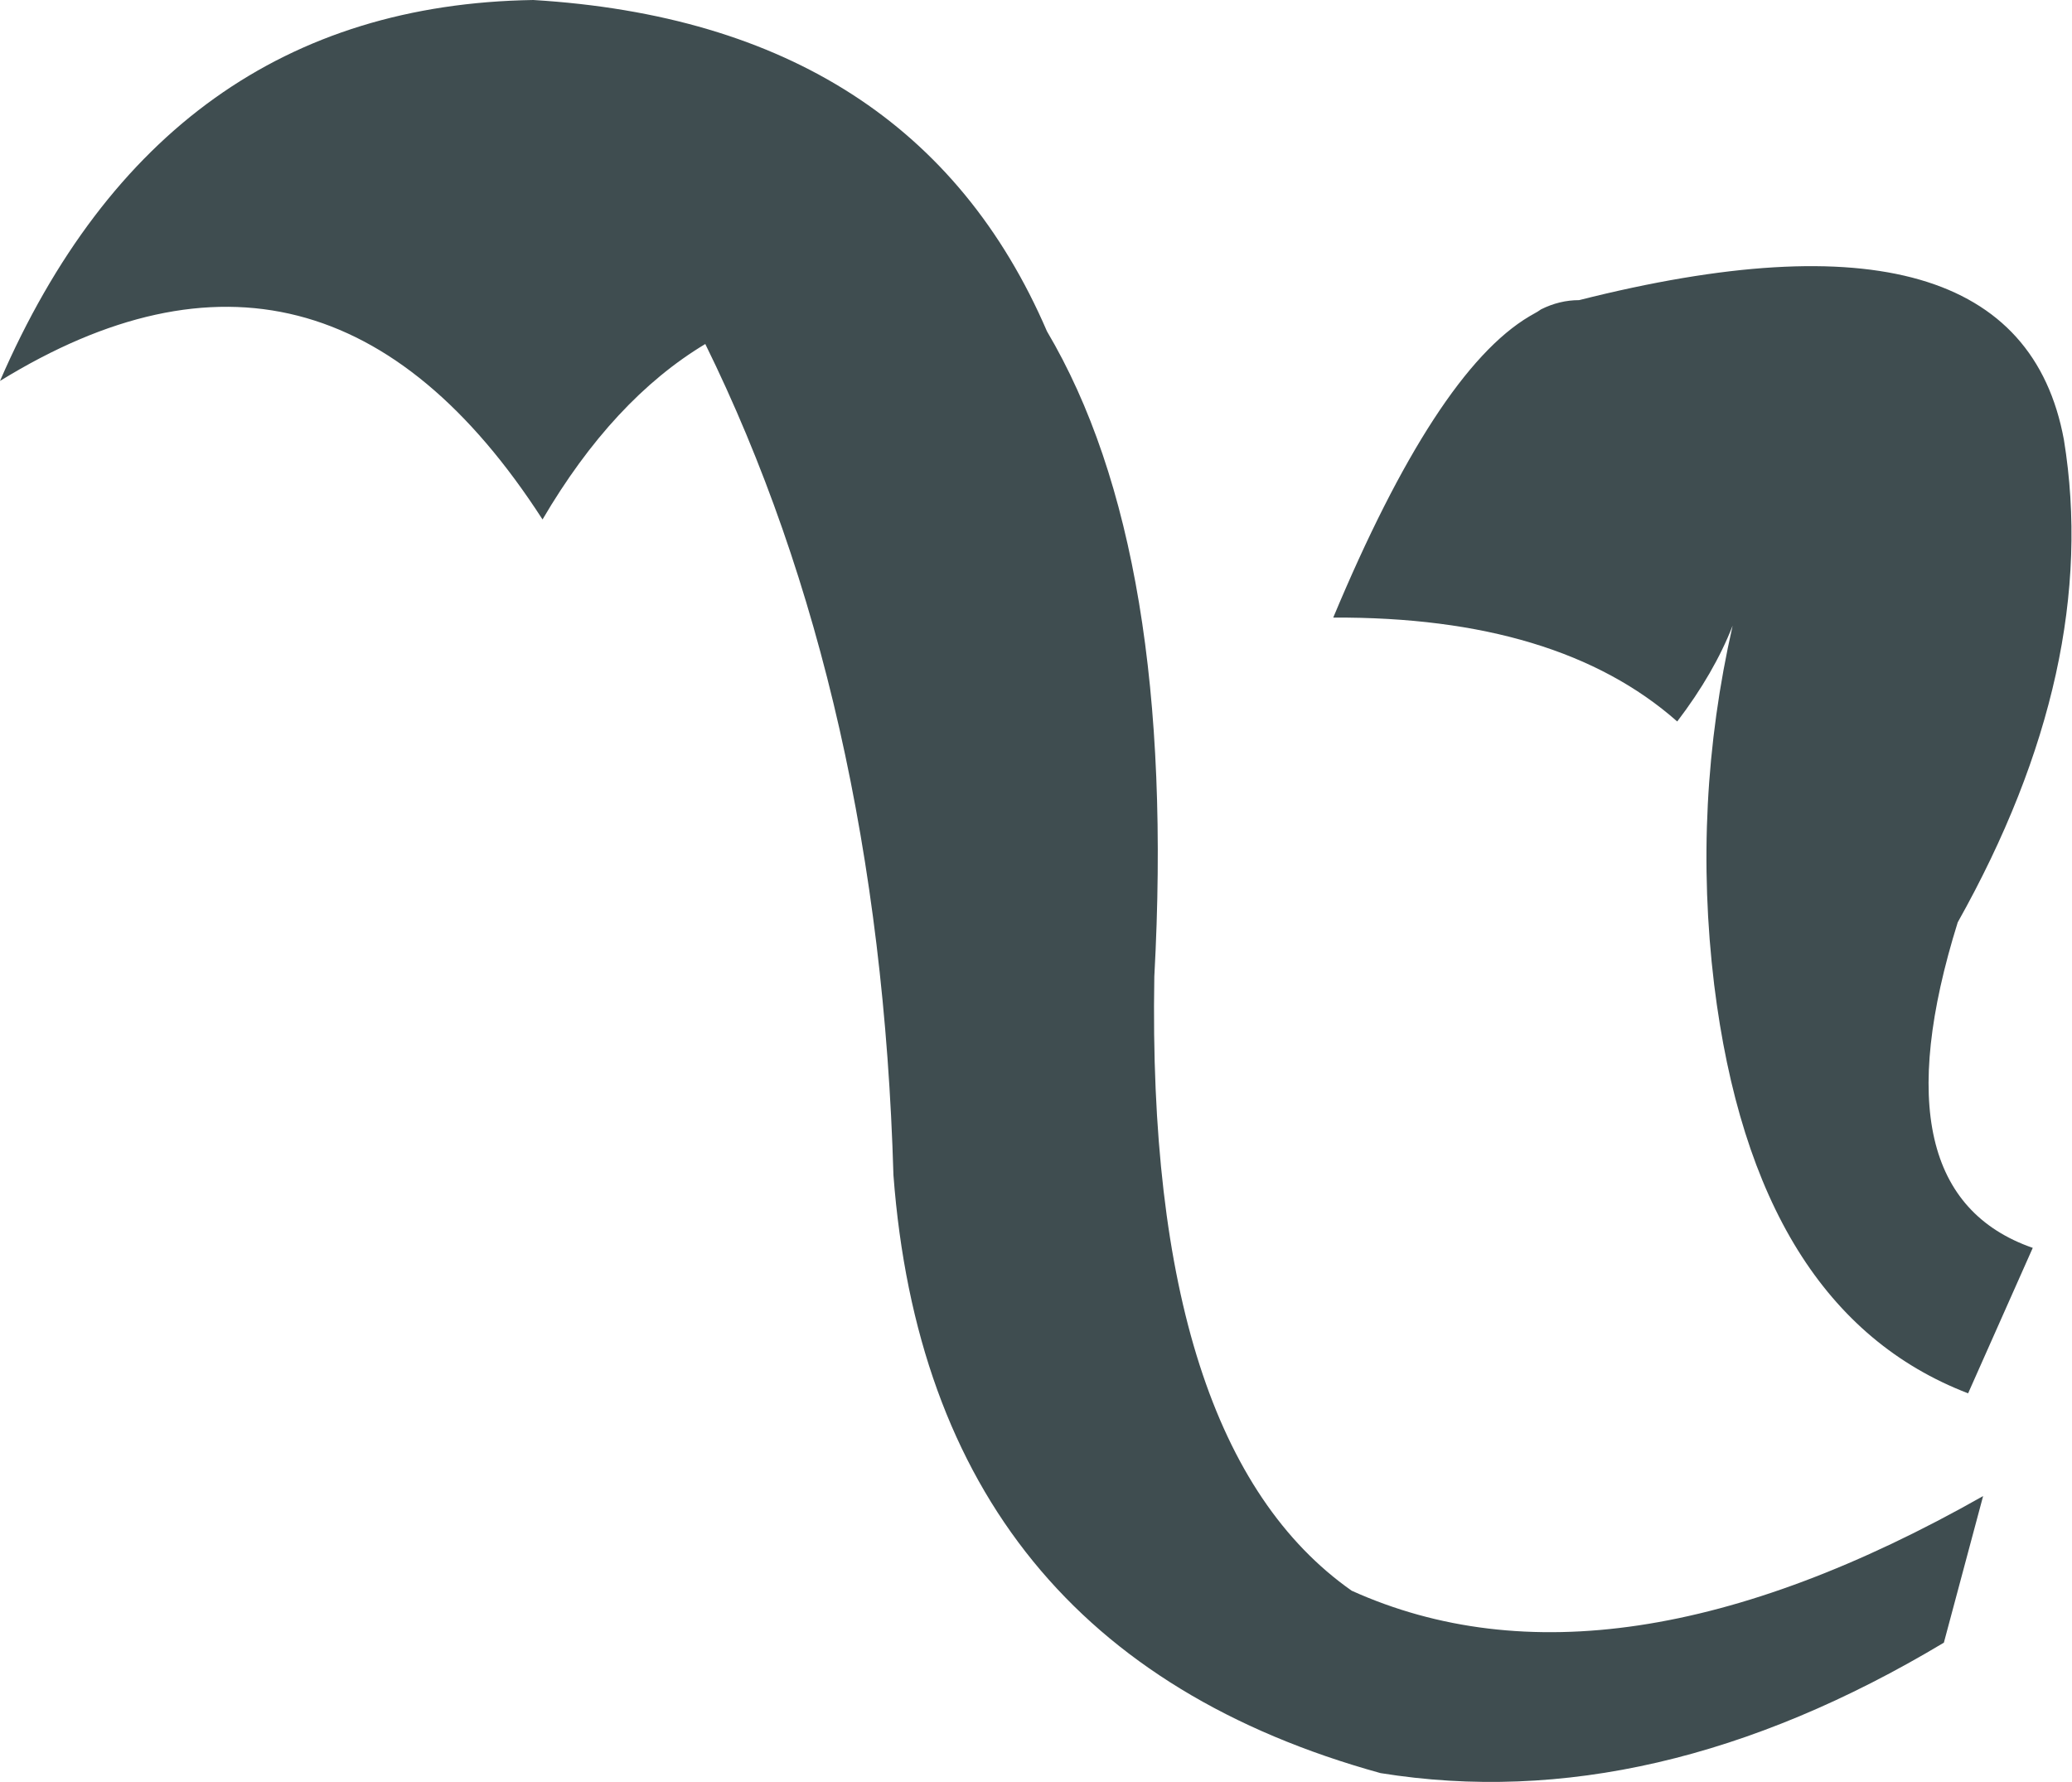 <?xml version="1.0" encoding="UTF-8" standalone="no"?>
<svg xmlns:xlink="http://www.w3.org/1999/xlink" height="77.2px" width="89.75px" xmlns="http://www.w3.org/2000/svg">
  <g transform="matrix(1.0, 0.0, 0.0, 1.0, 0.0, 0.0)">
    <path d="M30.55 14.9 Q26.55 17.3 23.5 22.5 14.05 7.85 0.0 16.5 7.05 0.25 23.1 0.0 39.6 1.0 45.35 14.35 51.0 23.9 50.0 42.3 49.65 62.65 58.55 68.9 69.75 73.95 85.9 64.8 L84.2 71.15 Q71.6 78.7 59.8 76.8 40.25 71.4 38.7 50.9 38.1 30.25 30.55 14.9 M68.4 13.0 Q87.4 8.2 89.4 19.05 91.0 28.9 84.8 39.95 81.15 51.65 88.05 54.05 L85.25 60.35 Q76.0 56.8 74.25 42.65 73.3 34.8 75.05 27.1 74.25 29.15 72.65 31.25 67.5 26.7 57.75 26.75 62.2 16.1 66.25 13.7 L66.6 13.5 66.75 13.4 Q67.55 13.0 68.4 13.0" fill="#3f4d50" fill-rule="evenodd" stroke="none"/>
  </g>
</svg>
